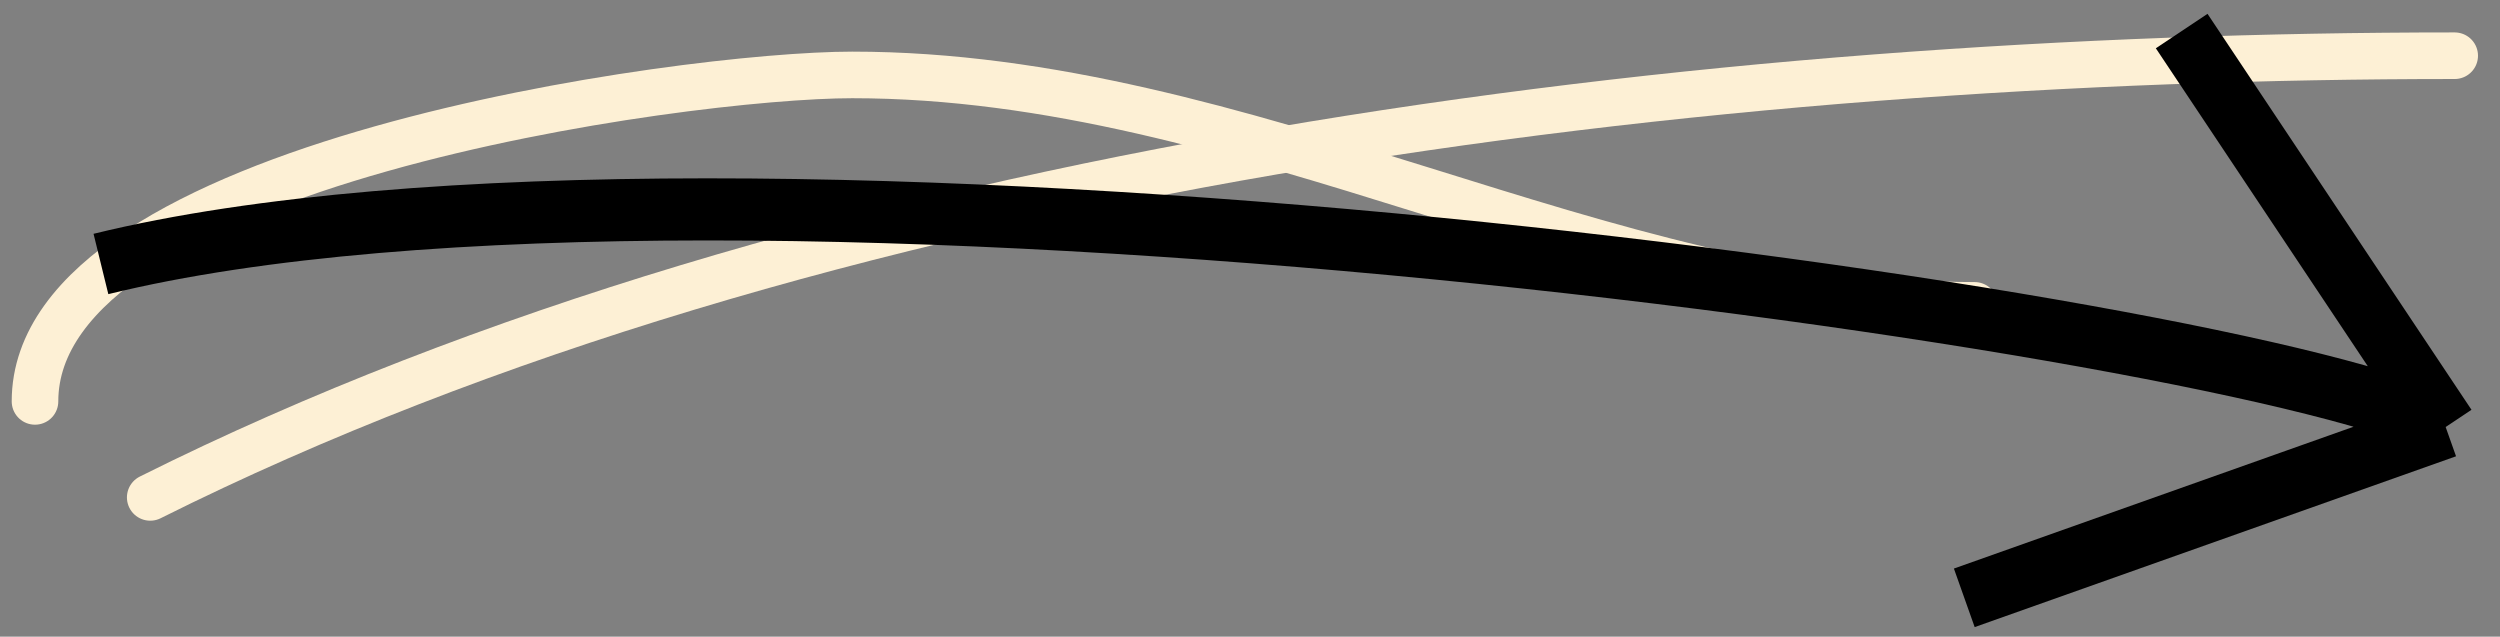 <svg width="161" height="41" viewBox="0 0 161 41" fill="none" xmlns="http://www.w3.org/2000/svg">
    <rect x="0" y="0" width="161" height="41" fill="#808080" stroke="none"/>
    <path d="M2.254 25.85C2.254 10.502 44.132 4.825 54.884 4.825C80.351 4.825 103.345 19.666 127.165 19.666" stroke="#FDF0D5" stroke-width="3" stroke-linecap="round"/>
    <path d="M158.083 3.588C110.128 3.588 52.707 10.517 9.674 32.033" stroke="#FDF0D5" stroke-width="3" stroke-linecap="round"/>
    <path d="M6.5 17C47.3 7 144.667 20.833 157.5 27.5M157.5 27.5L126.5 38.5M157.5 27.5L140.5 2" stroke="black" stroke-width="4"/>
</svg>
